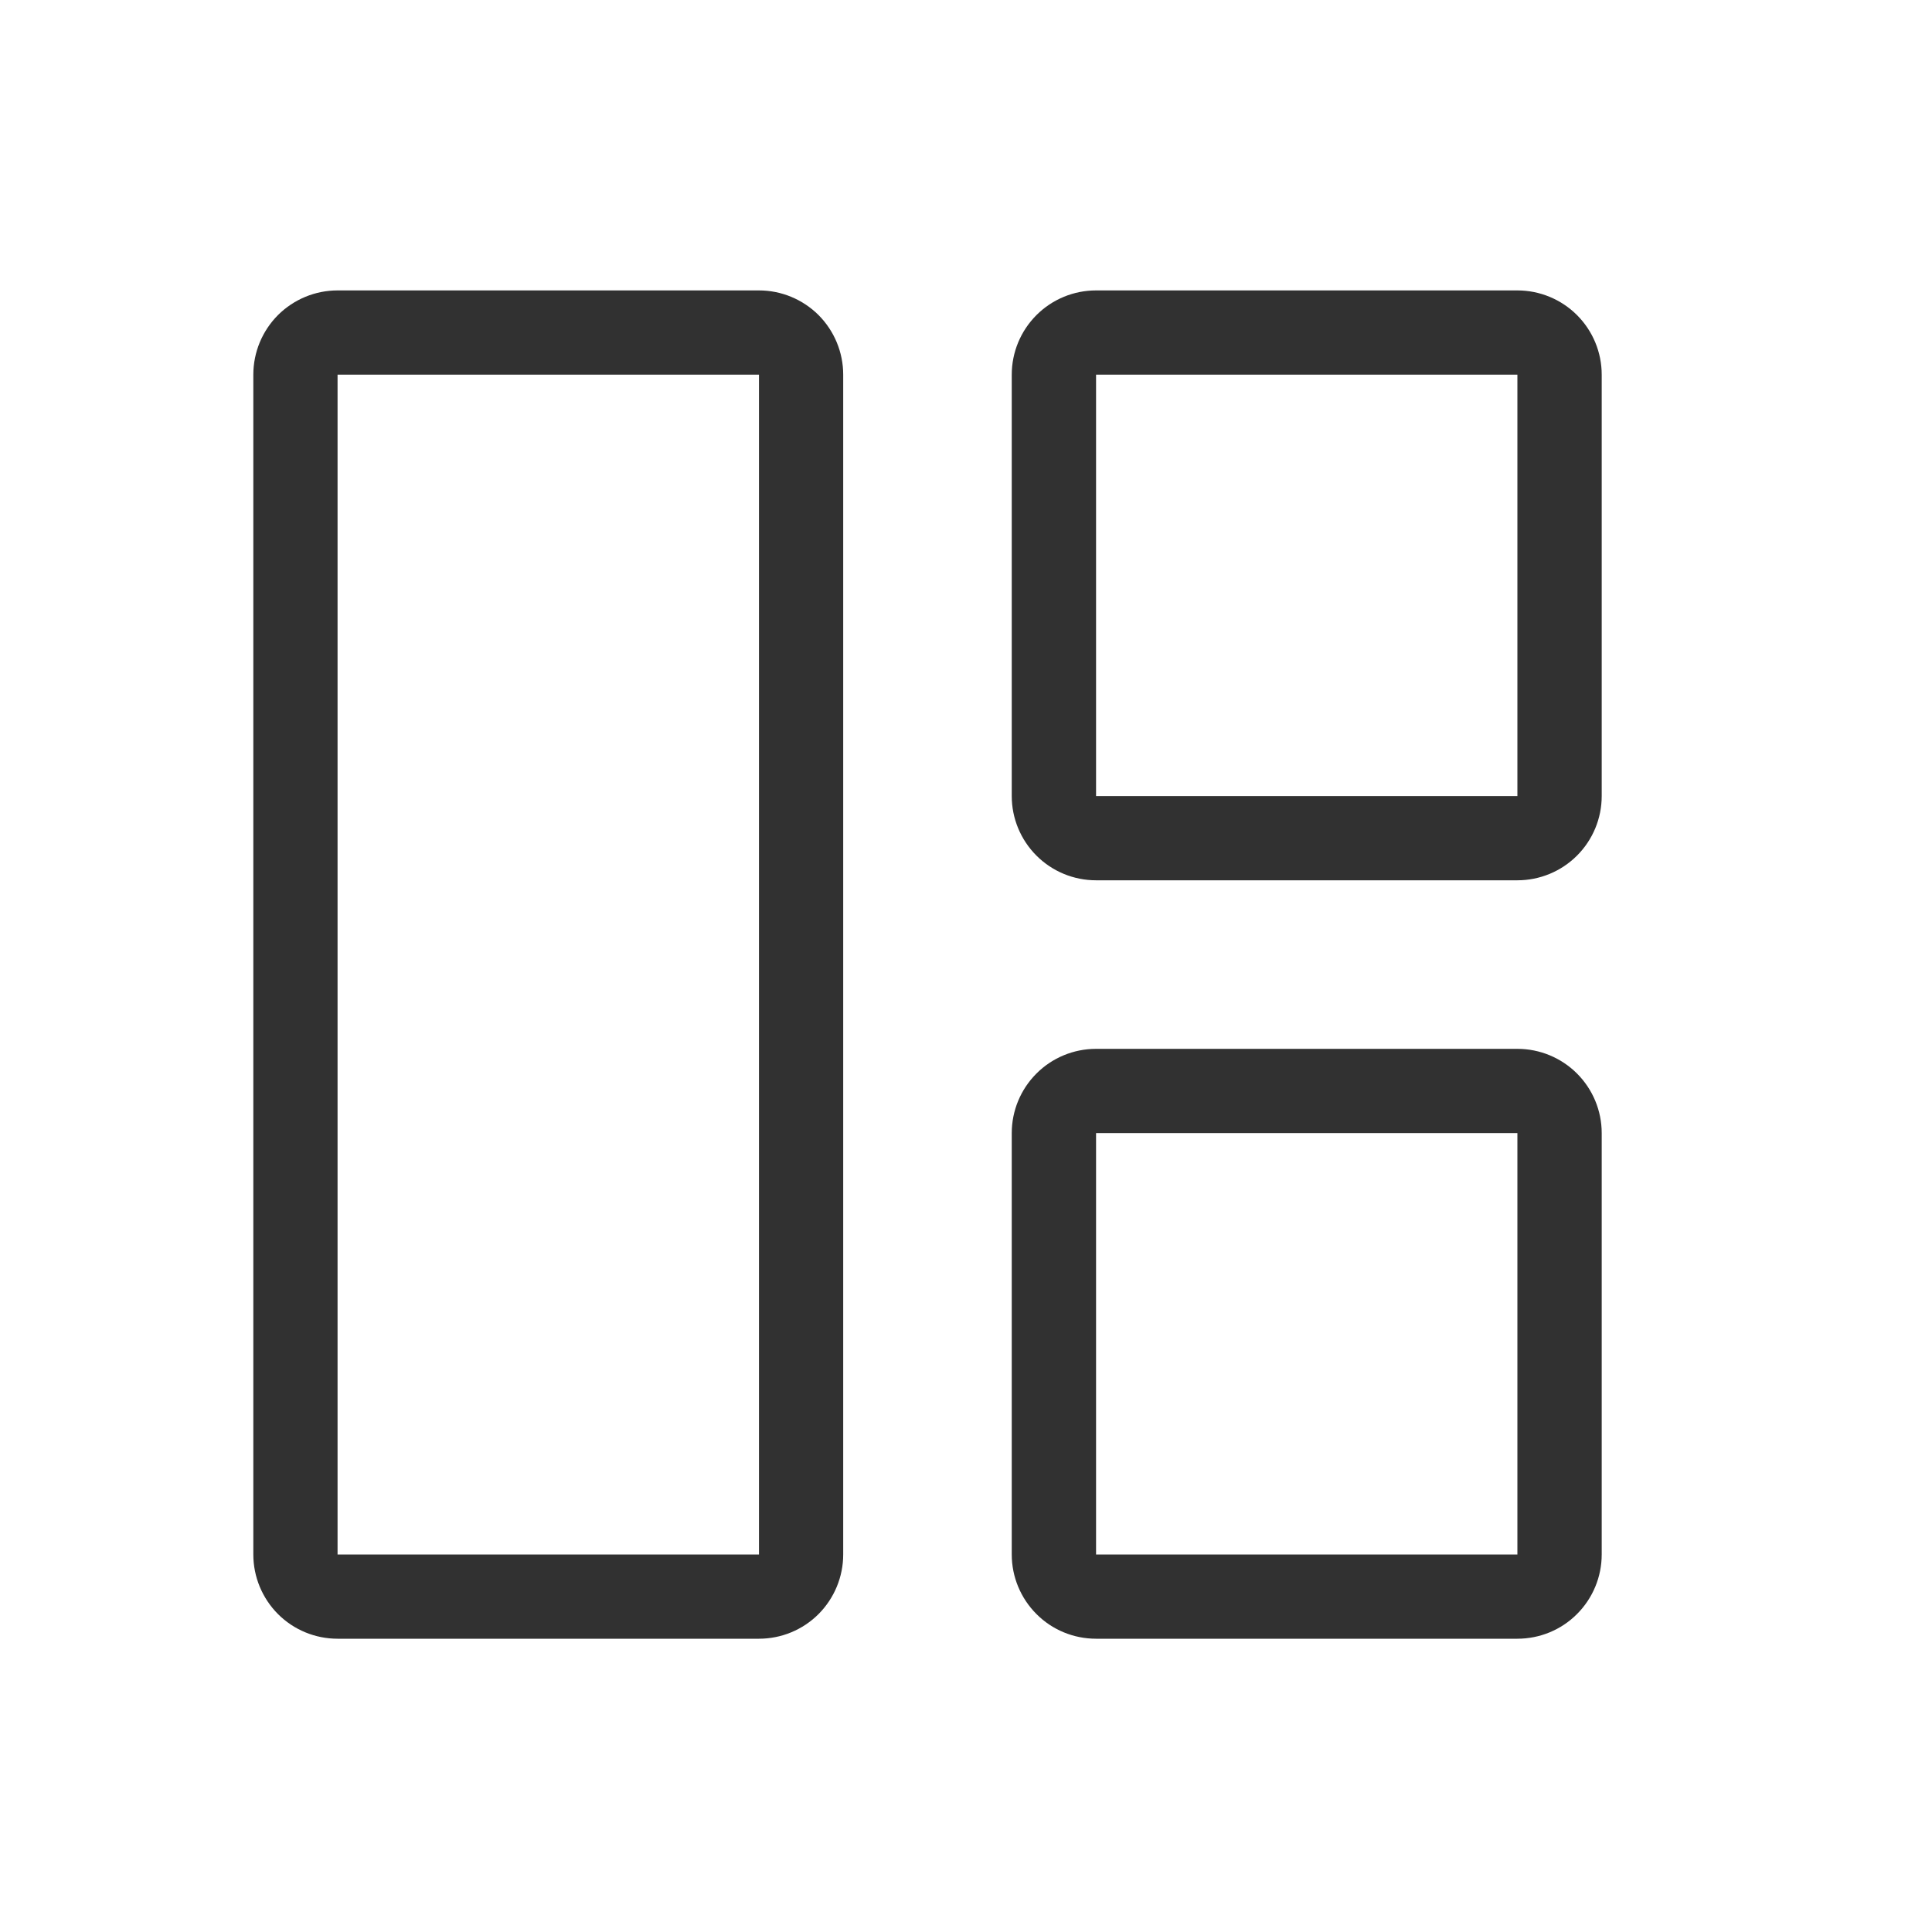 <svg width="25" height="25" viewBox="0 0 25 25" fill="none" xmlns="http://www.w3.org/2000/svg">
<path d="M9.821 4.848H4.368V20.115H9.821V4.848ZM19.635 4.848H14.183V10.301H19.635V4.848ZM19.635 14.662V20.115H14.183V14.662H19.635ZM3.278 4.848C3.278 4.559 3.393 4.282 3.597 4.077C3.802 3.873 4.079 3.758 4.368 3.758H9.821C10.11 3.758 10.387 3.873 10.592 4.077C10.796 4.282 10.911 4.559 10.911 4.848V20.115C10.911 20.404 10.796 20.681 10.592 20.886C10.387 21.091 10.11 21.205 9.821 21.205H4.368C4.079 21.205 3.802 21.091 3.597 20.886C3.393 20.681 3.278 20.404 3.278 20.115V4.848ZM13.092 4.848C13.092 4.559 13.207 4.282 13.412 4.077C13.616 3.873 13.893 3.758 14.183 3.758H19.635C19.924 3.758 20.202 3.873 20.406 4.077C20.611 4.282 20.726 4.559 20.726 4.848V10.301C20.726 10.59 20.611 10.867 20.406 11.072C20.202 11.276 19.924 11.391 19.635 11.391H14.183C13.893 11.391 13.616 11.276 13.412 11.072C13.207 10.867 13.092 10.59 13.092 10.301V4.848ZM14.183 13.572C13.893 13.572 13.616 13.687 13.412 13.891C13.207 14.096 13.092 14.373 13.092 14.662V20.115C13.092 20.404 13.207 20.681 13.412 20.886C13.616 21.091 13.893 21.205 14.183 21.205H19.635C19.924 21.205 20.202 21.091 20.406 20.886C20.611 20.681 20.726 20.404 20.726 20.115V14.662C20.726 14.373 20.611 14.096 20.406 13.891C20.202 13.687 19.924 13.572 19.635 13.572H14.183Z" fill="#313131"/>
</svg>
